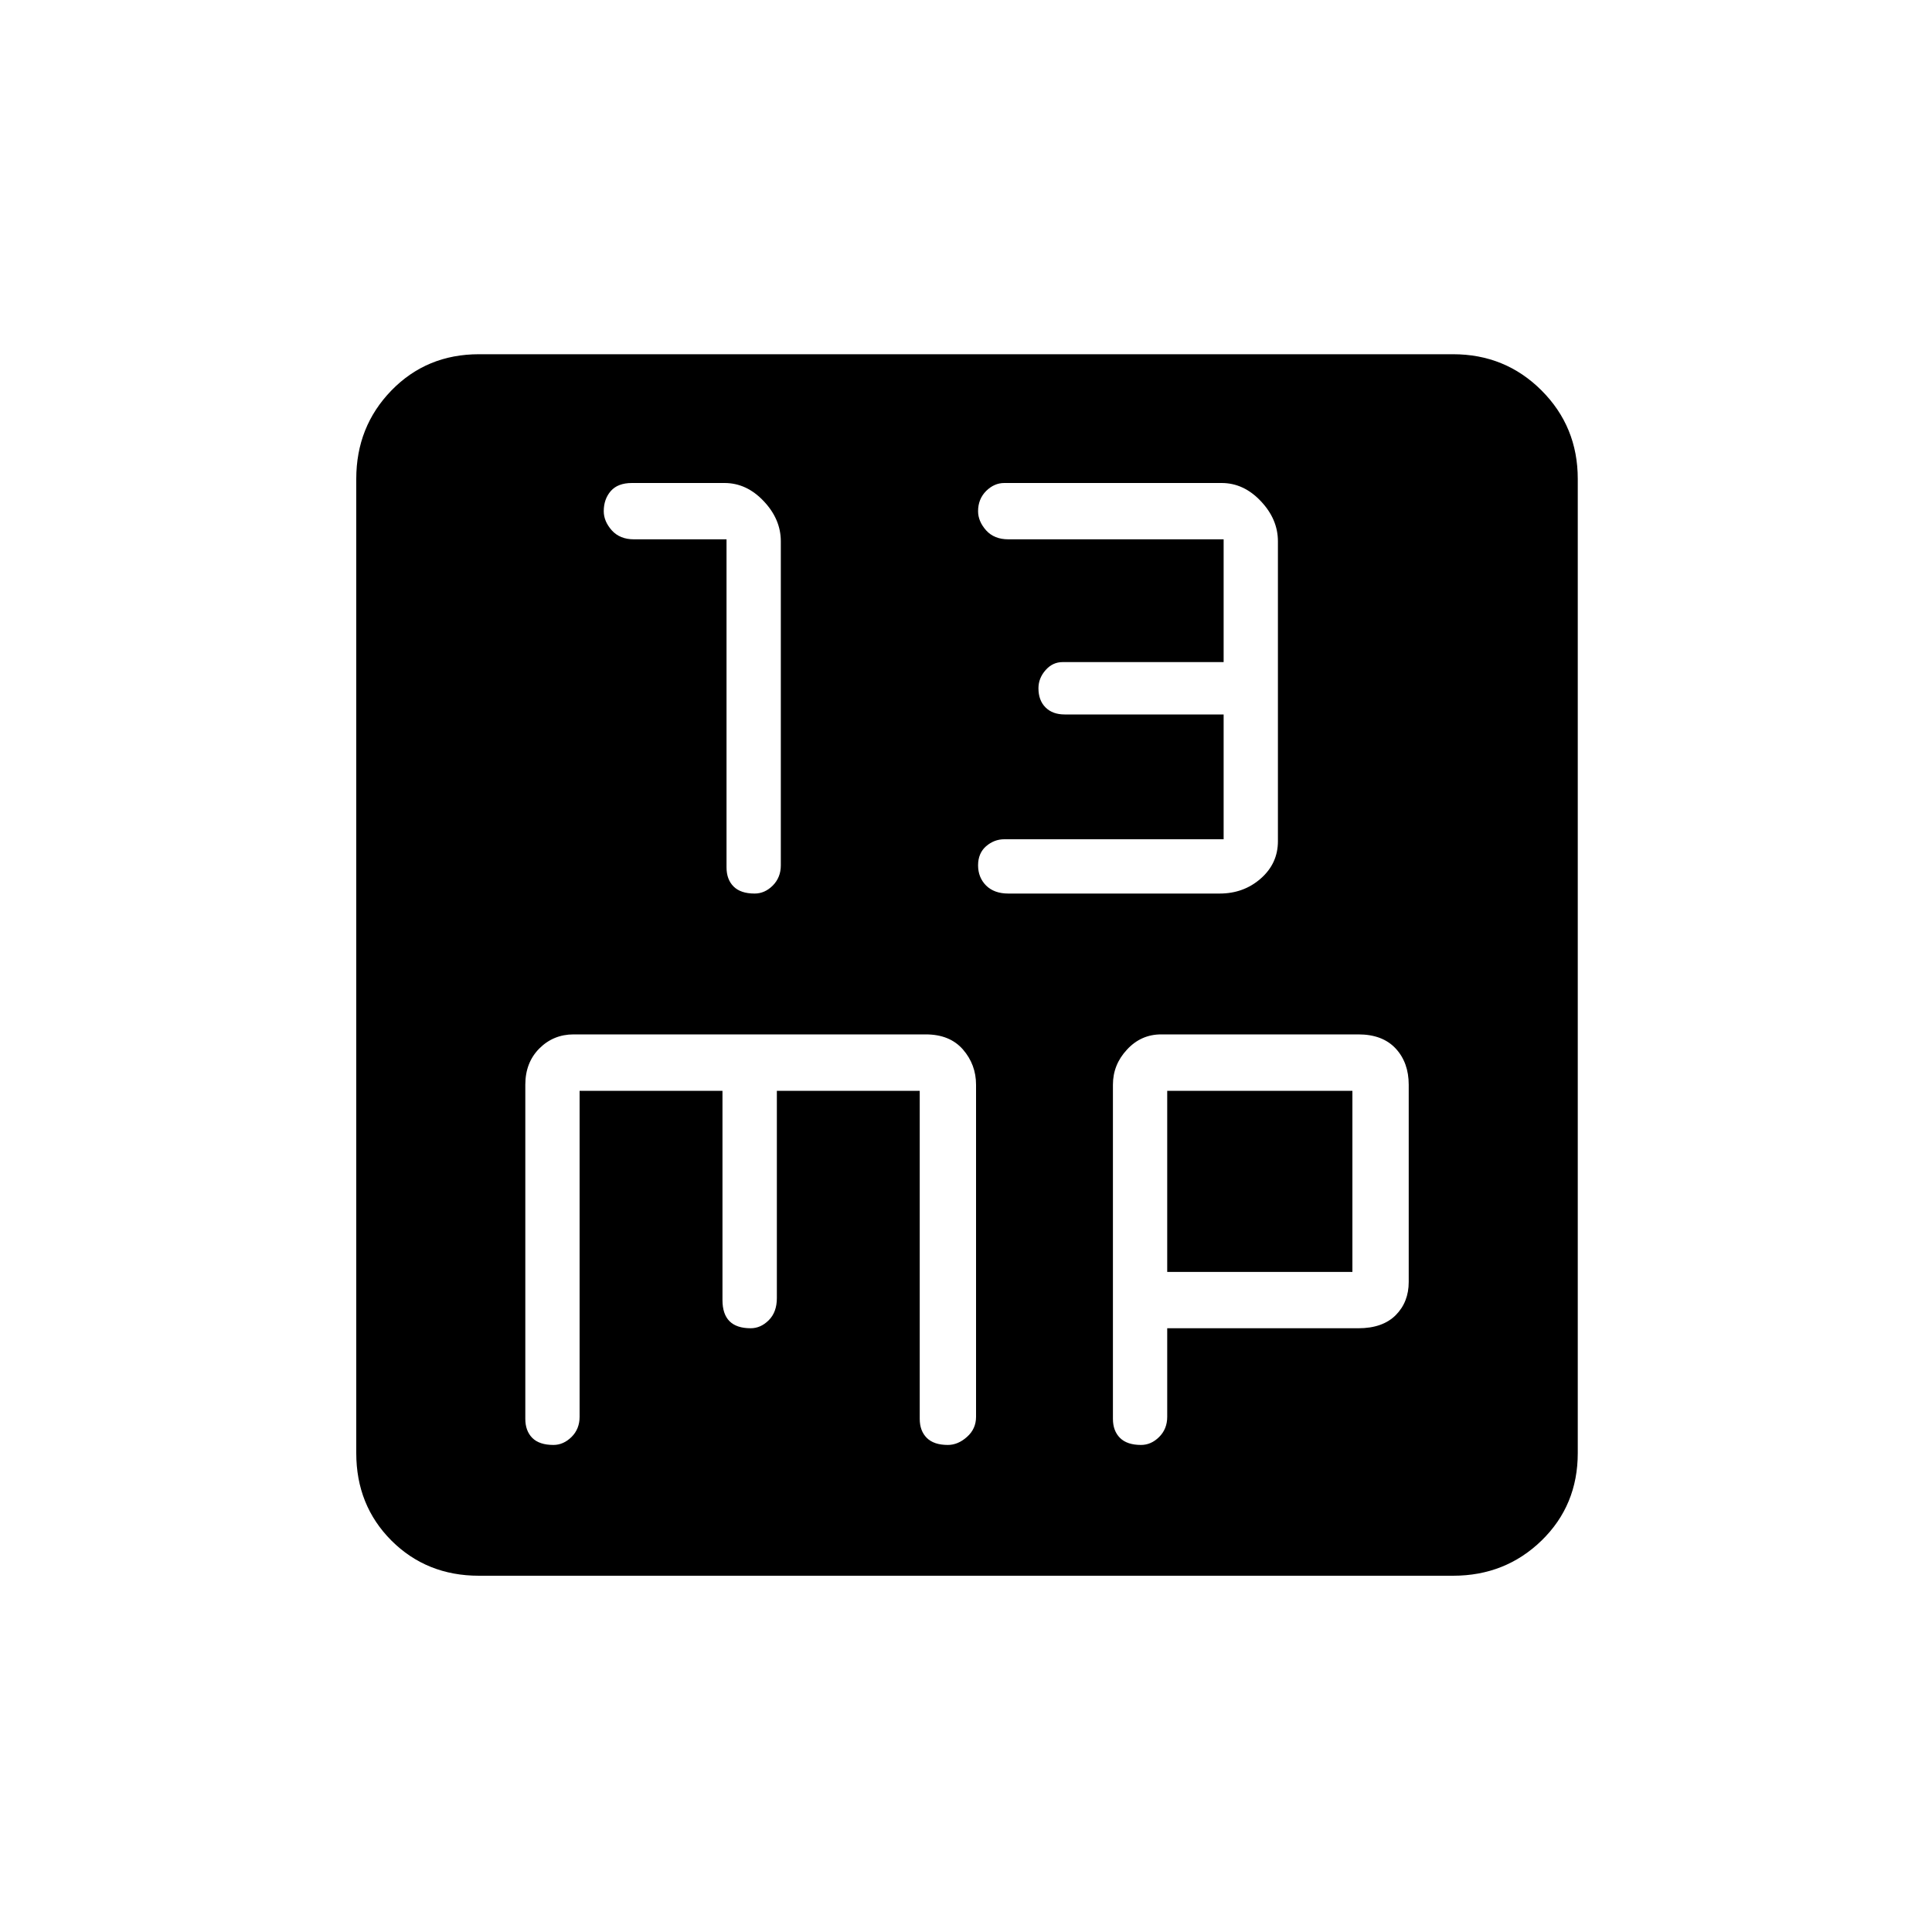 <svg xmlns="http://www.w3.org/2000/svg" height="20" width="20"><path d="M7.812 9.25Q7.917 9.25 8 9.167Q8.083 9.083 8.083 8.958V5.604Q8.083 5.375 7.906 5.188Q7.729 5 7.5 5H6.542Q6.396 5 6.323 5.083Q6.25 5.167 6.25 5.292Q6.25 5.396 6.333 5.49Q6.417 5.583 6.562 5.583H7.521V8.979Q7.521 9.104 7.594 9.177Q7.667 9.25 7.812 9.25ZM10.438 9.25H12.625Q12.875 9.25 13.052 9.094Q13.229 8.938 13.229 8.708V5.604Q13.229 5.375 13.052 5.188Q12.875 5 12.646 5H10.396Q10.292 5 10.208 5.083Q10.125 5.167 10.125 5.292Q10.125 5.396 10.208 5.49Q10.292 5.583 10.438 5.583H12.667V6.854H11Q10.896 6.854 10.823 6.938Q10.75 7.021 10.75 7.125Q10.75 7.25 10.823 7.323Q10.896 7.396 11.021 7.396H12.667V8.688H10.396Q10.292 8.688 10.208 8.76Q10.125 8.833 10.125 8.958Q10.125 9.083 10.208 9.167Q10.292 9.25 10.438 9.25ZM4.958 16.312Q4.417 16.312 4.052 15.948Q3.688 15.583 3.688 15.042V4.958Q3.688 4.417 4.052 4.042Q4.417 3.667 4.958 3.667H15.042Q15.583 3.667 15.958 4.042Q16.333 4.417 16.333 4.958V15.042Q16.333 15.583 15.958 15.948Q15.583 16.312 15.042 16.312ZM5.729 14.958Q5.833 14.958 5.917 14.875Q6 14.792 6 14.667V11.292H7.479V13.458Q7.479 13.604 7.552 13.677Q7.625 13.75 7.771 13.75Q7.875 13.75 7.958 13.667Q8.042 13.583 8.042 13.438V11.292H9.521V14.688Q9.521 14.812 9.594 14.885Q9.667 14.958 9.812 14.958Q9.917 14.958 10.01 14.875Q10.104 14.792 10.104 14.667V11.229Q10.104 11.021 9.969 10.865Q9.833 10.708 9.583 10.708H5.938Q5.729 10.708 5.583 10.854Q5.438 11 5.438 11.229V14.688Q5.438 14.812 5.51 14.885Q5.583 14.958 5.729 14.958ZM11.812 14.958Q11.917 14.958 12 14.875Q12.083 14.792 12.083 14.667V13.75H14.062Q14.312 13.75 14.448 13.615Q14.583 13.479 14.583 13.271V11.229Q14.583 11 14.448 10.854Q14.312 10.708 14.062 10.708H12.021Q11.812 10.708 11.667 10.865Q11.521 11.021 11.521 11.229V14.688Q11.521 14.812 11.594 14.885Q11.667 14.958 11.812 14.958ZM12.083 11.292H14V13.167H12.083Z"/></svg>